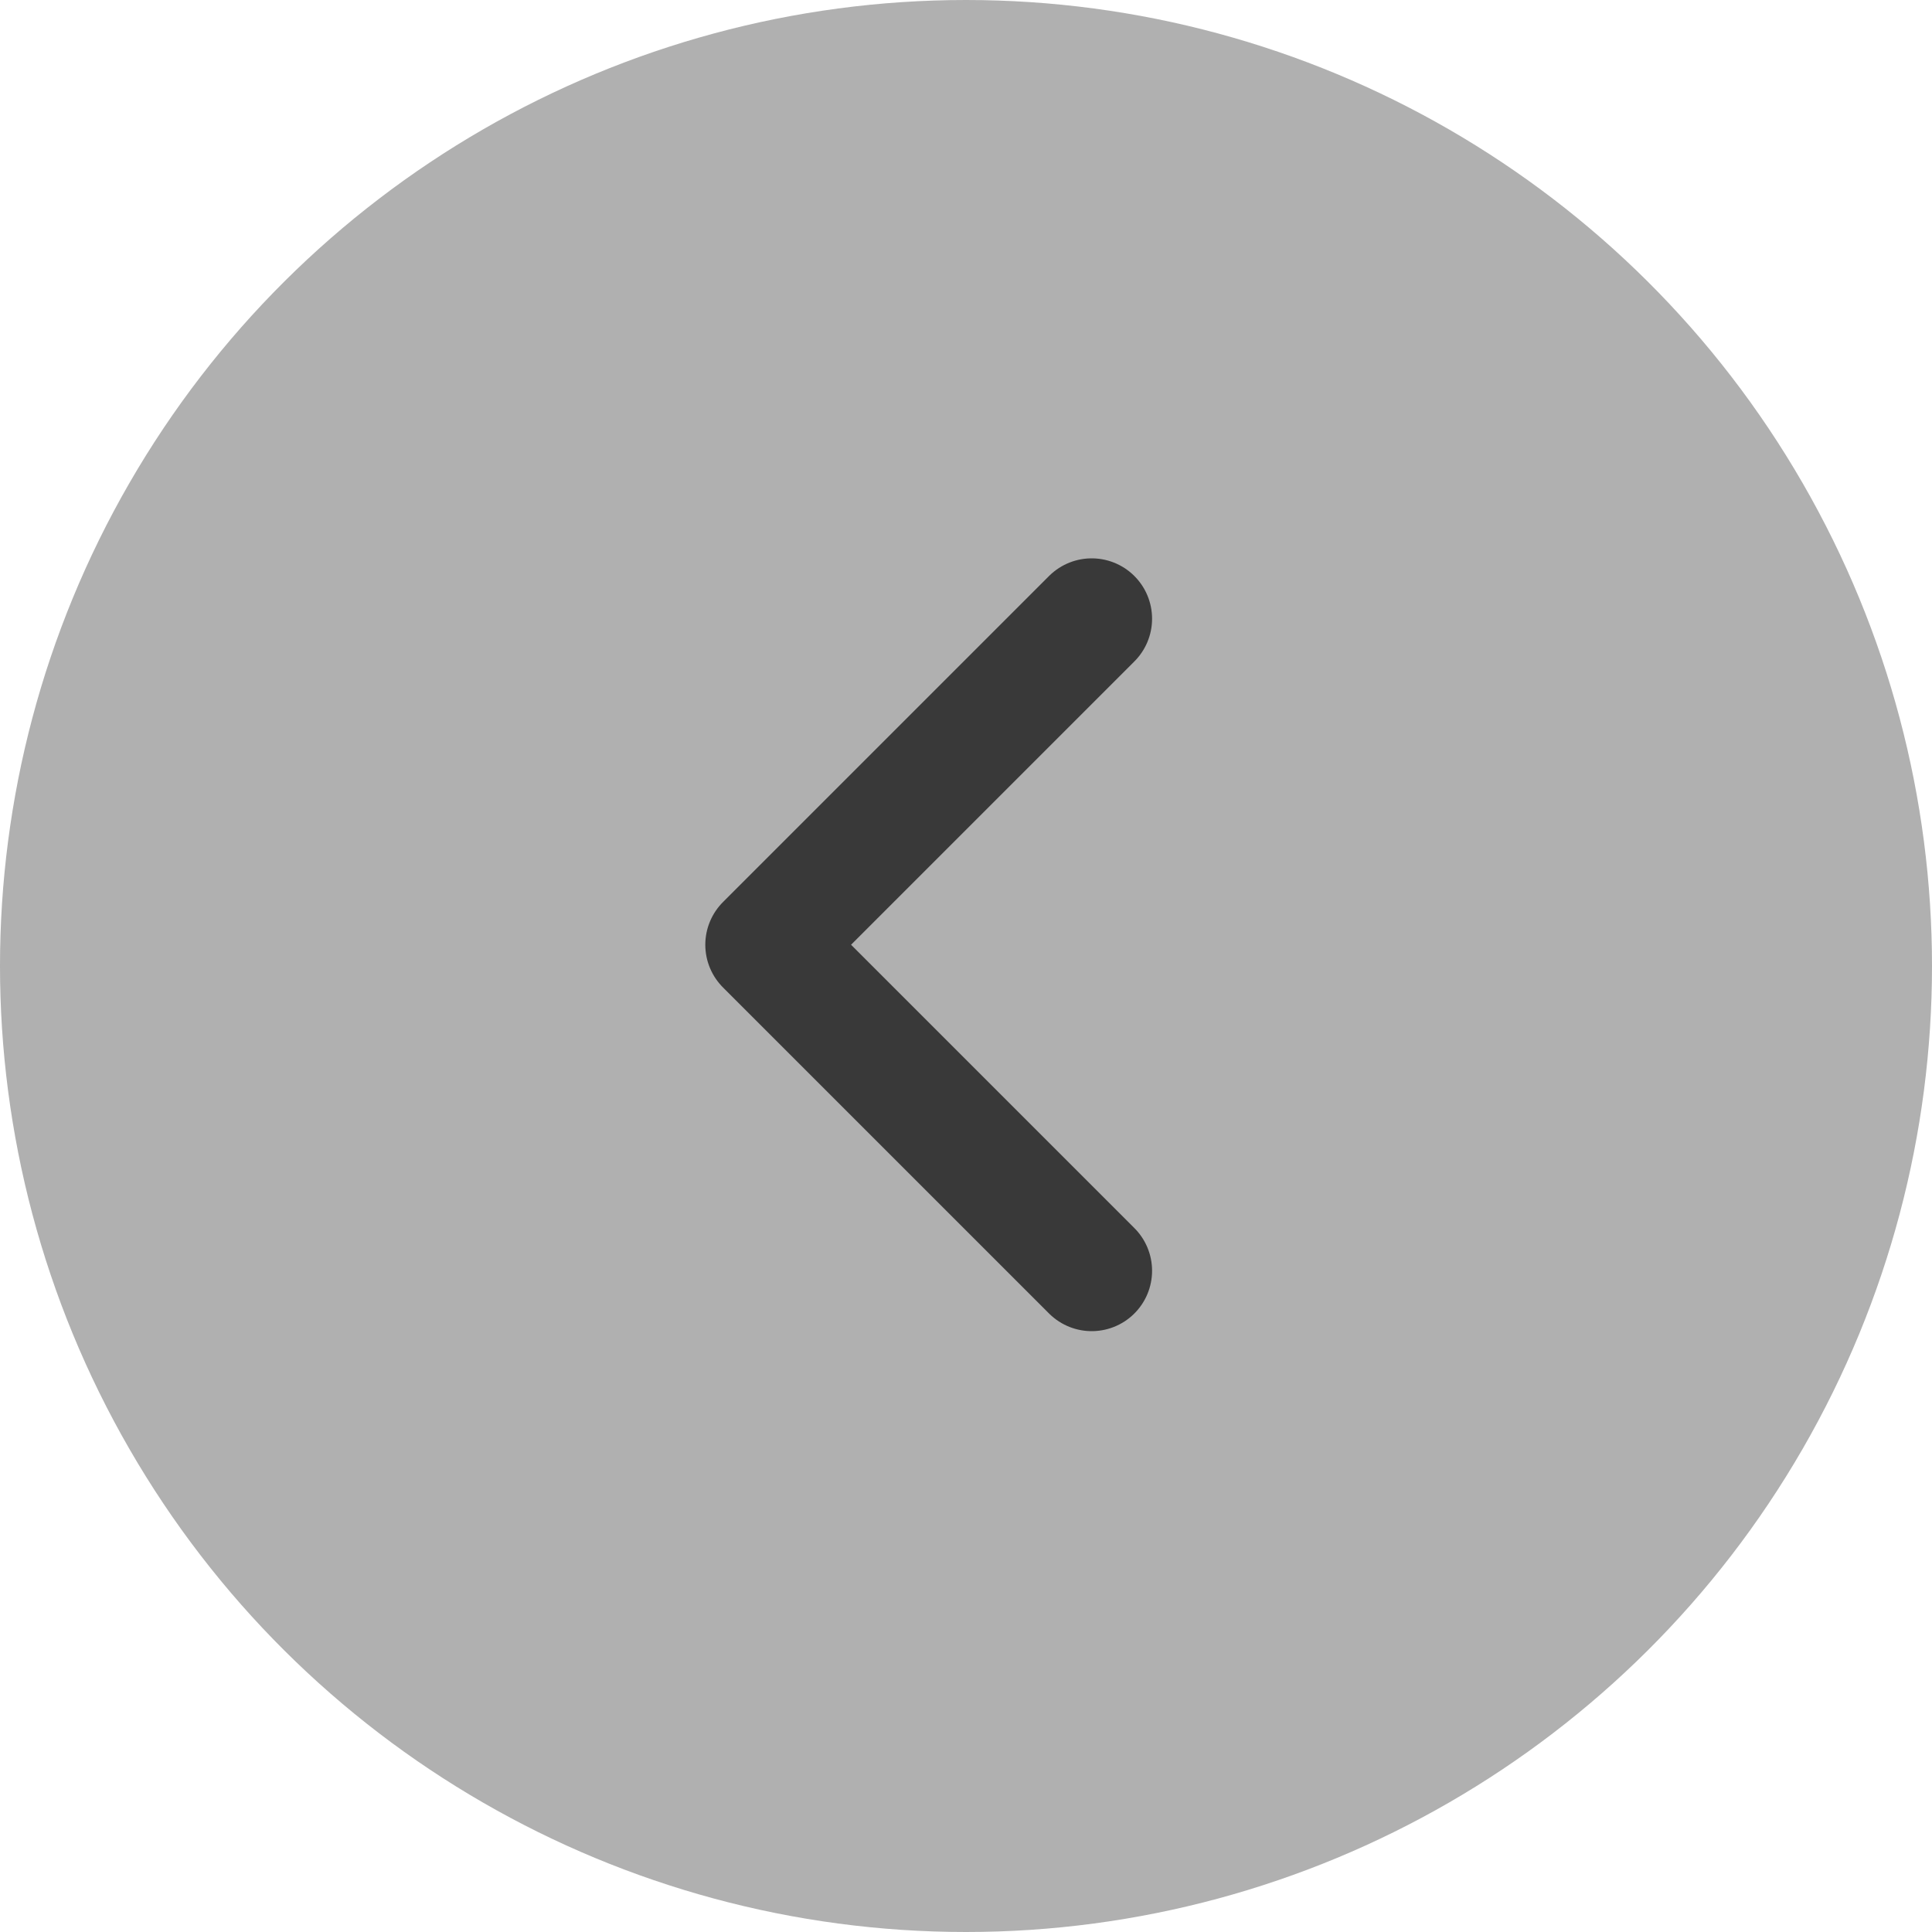 <svg width="32" height="32" viewBox="0 0 32 32" fill="none" xmlns="http://www.w3.org/2000/svg">
<circle cx="16" cy="16" r="16" transform="rotate(90 16 16)" fill="#B0B0B0"/>
<rect width="21.6" height="21.6" transform="translate(26.182 4.848) rotate(90)" fill="#B0B0B0"/>
<path d="M18.082 10.248L12.682 15.648L18.082 21.048" stroke="#393939" stroke-width="2" stroke-linecap="round" stroke-linejoin="round"/>
</svg>
